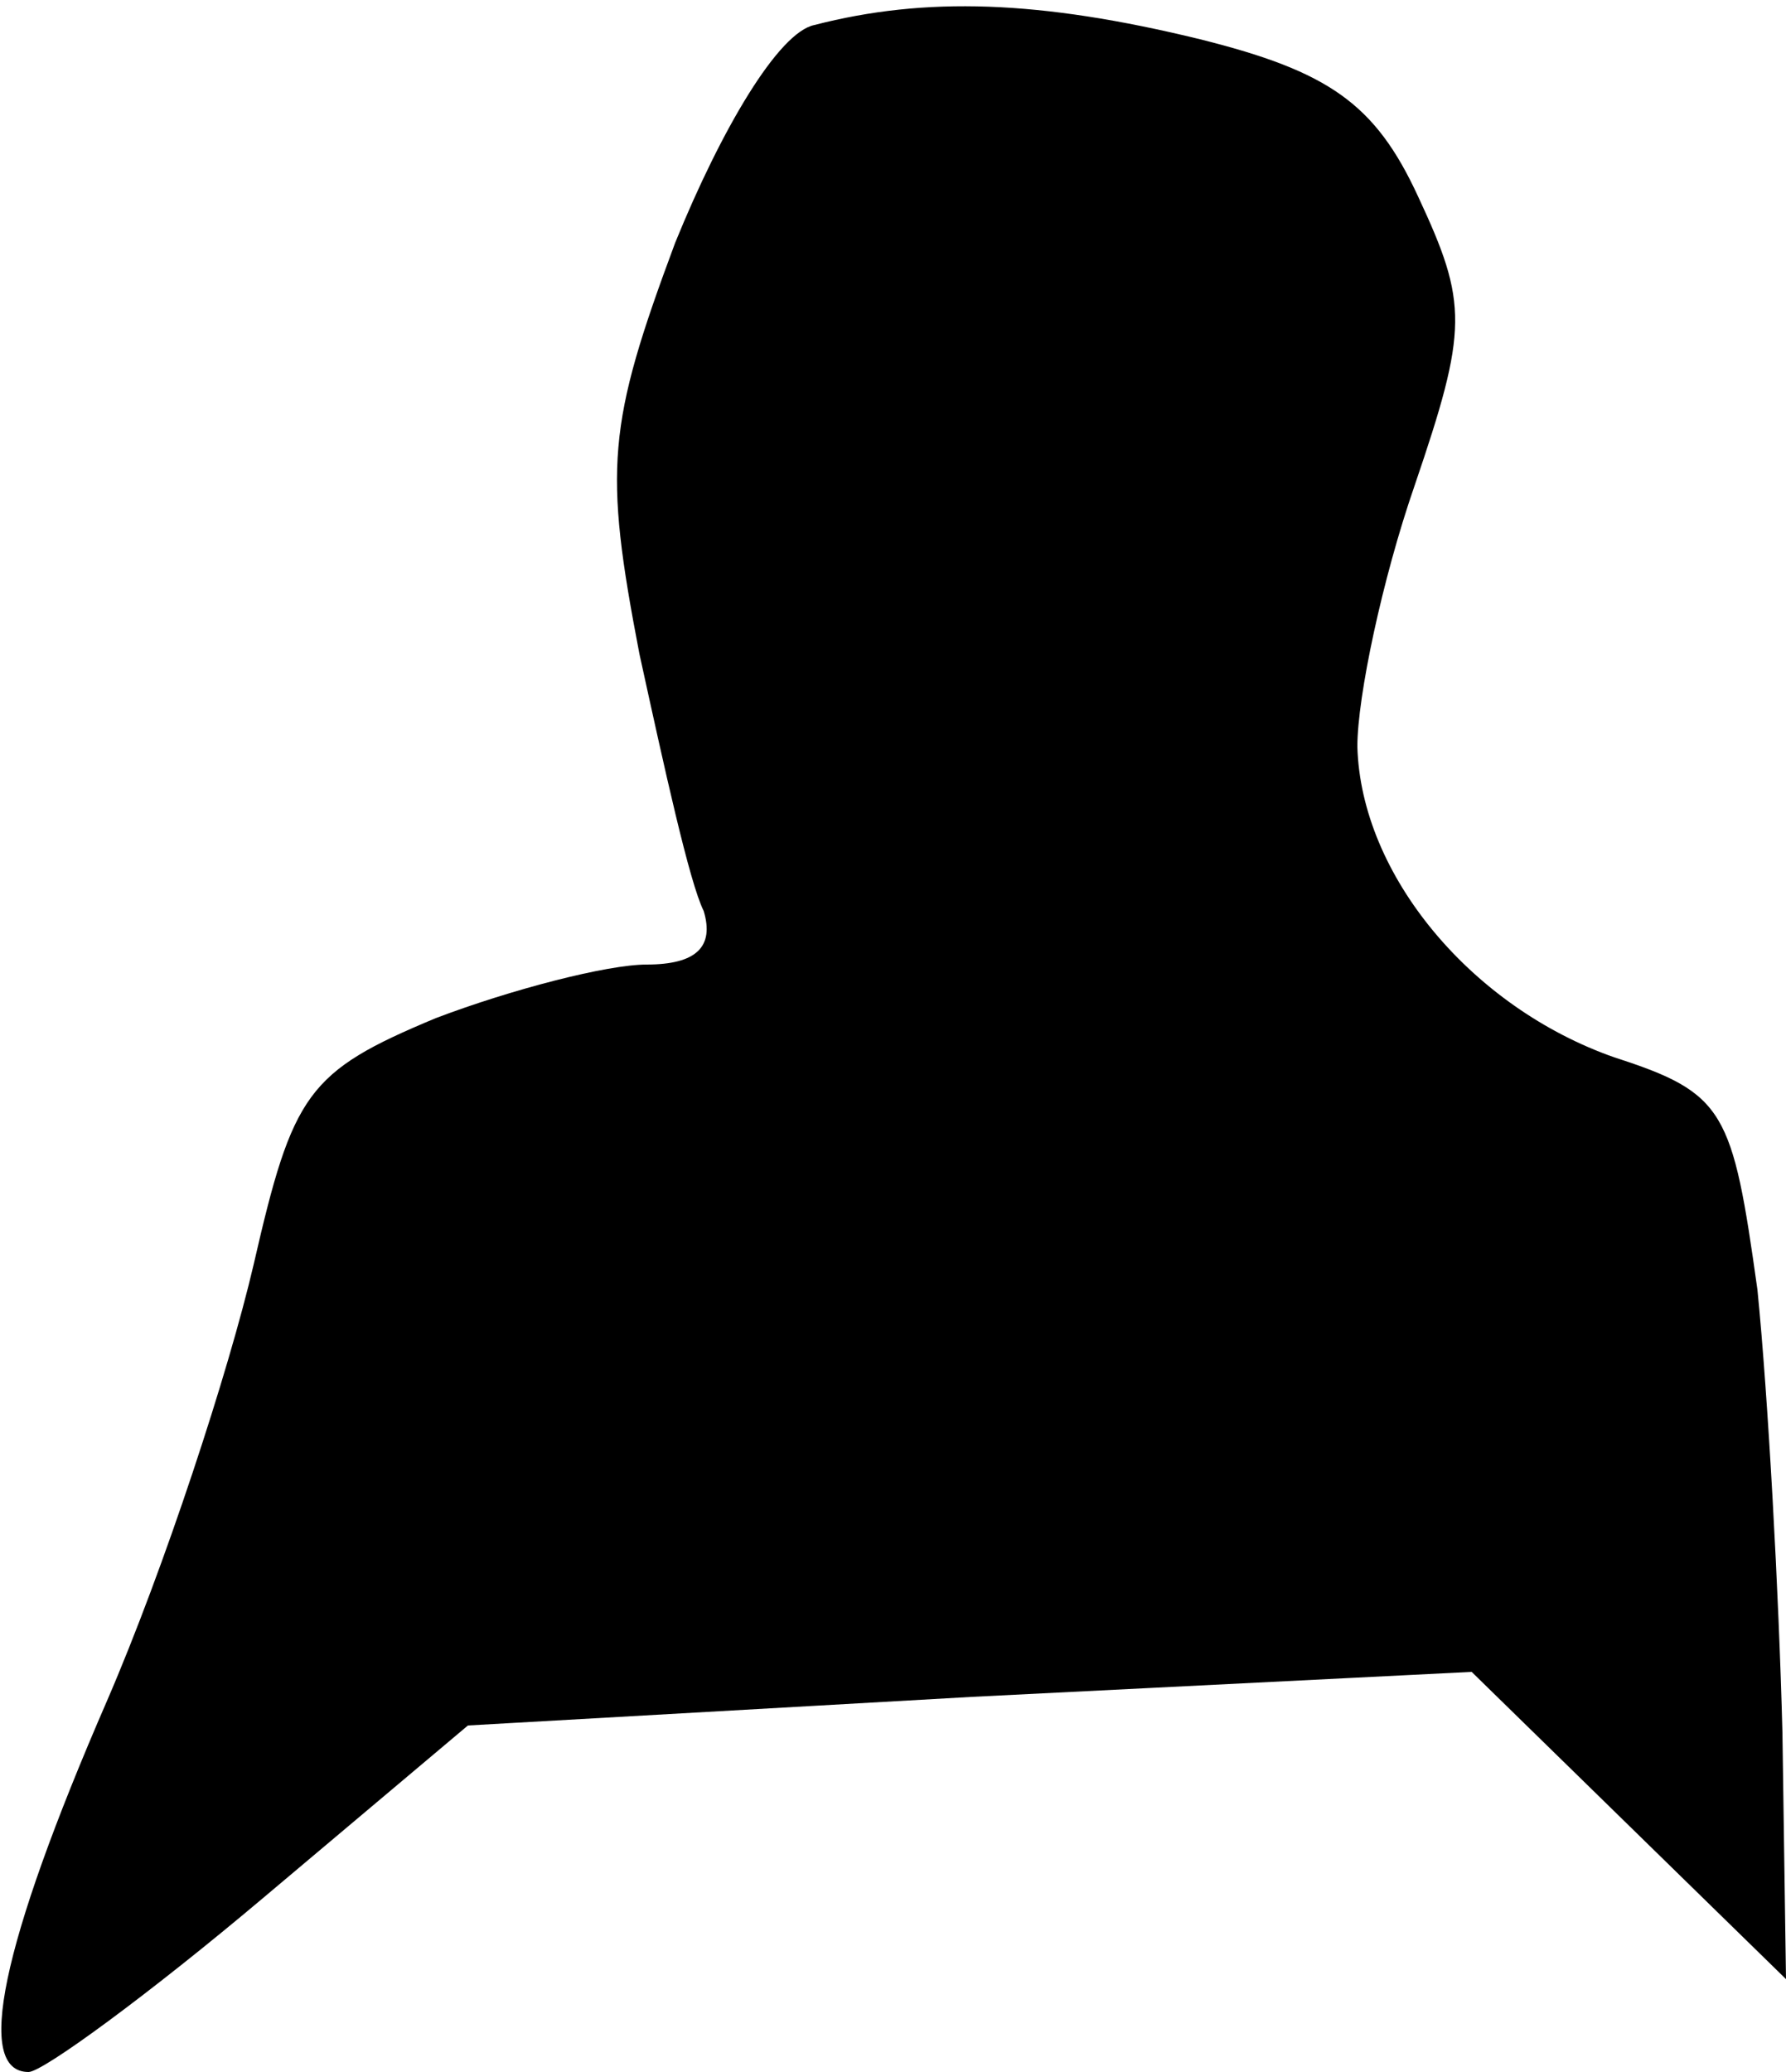 <?xml version="1.0" standalone="no"?>
<!DOCTYPE svg PUBLIC "-//W3C//DTD SVG 20010904//EN"
 "http://www.w3.org/TR/2001/REC-SVG-20010904/DTD/svg10.dtd">
<svg version="1.0" xmlns="http://www.w3.org/2000/svg"
 width="50pt" height="58pt" viewBox="0 0 50 58"
 preserveAspectRatio="xMidYMid meet">
<g transform="translate(0,58) scale(0.1,-0.1)"
fill="#000000" stroke="none">
<path fill="#000000" stroke="none" d="M228 573 c-10 -2 -26 -29 -39 -61 -19
-51 -20 -63 -10 -115 7 -32 14 -64 18 -72 3 -10 -2 -15 -16 -15 -11 0 -38 -7
-59 -15 -36 -15 -40 -21 -51 -69 -7 -30 -25 -85 -41 -122 -30 -69 -37 -104
-22 -104 4 0 34 22 66 49 l57 48 141 8 140 7 44 -43 44 -43 -1 69 c-1 39 -4
94 -7 124 -7 50 -9 55 -40 65 -40 14 -71 51 -72 87 0 14 7 47 16 73 15 44 15
51 1 81 -12 26 -25 35 -61 44 -45 11 -77 12 -108 4z"/>
</g>
</svg>
